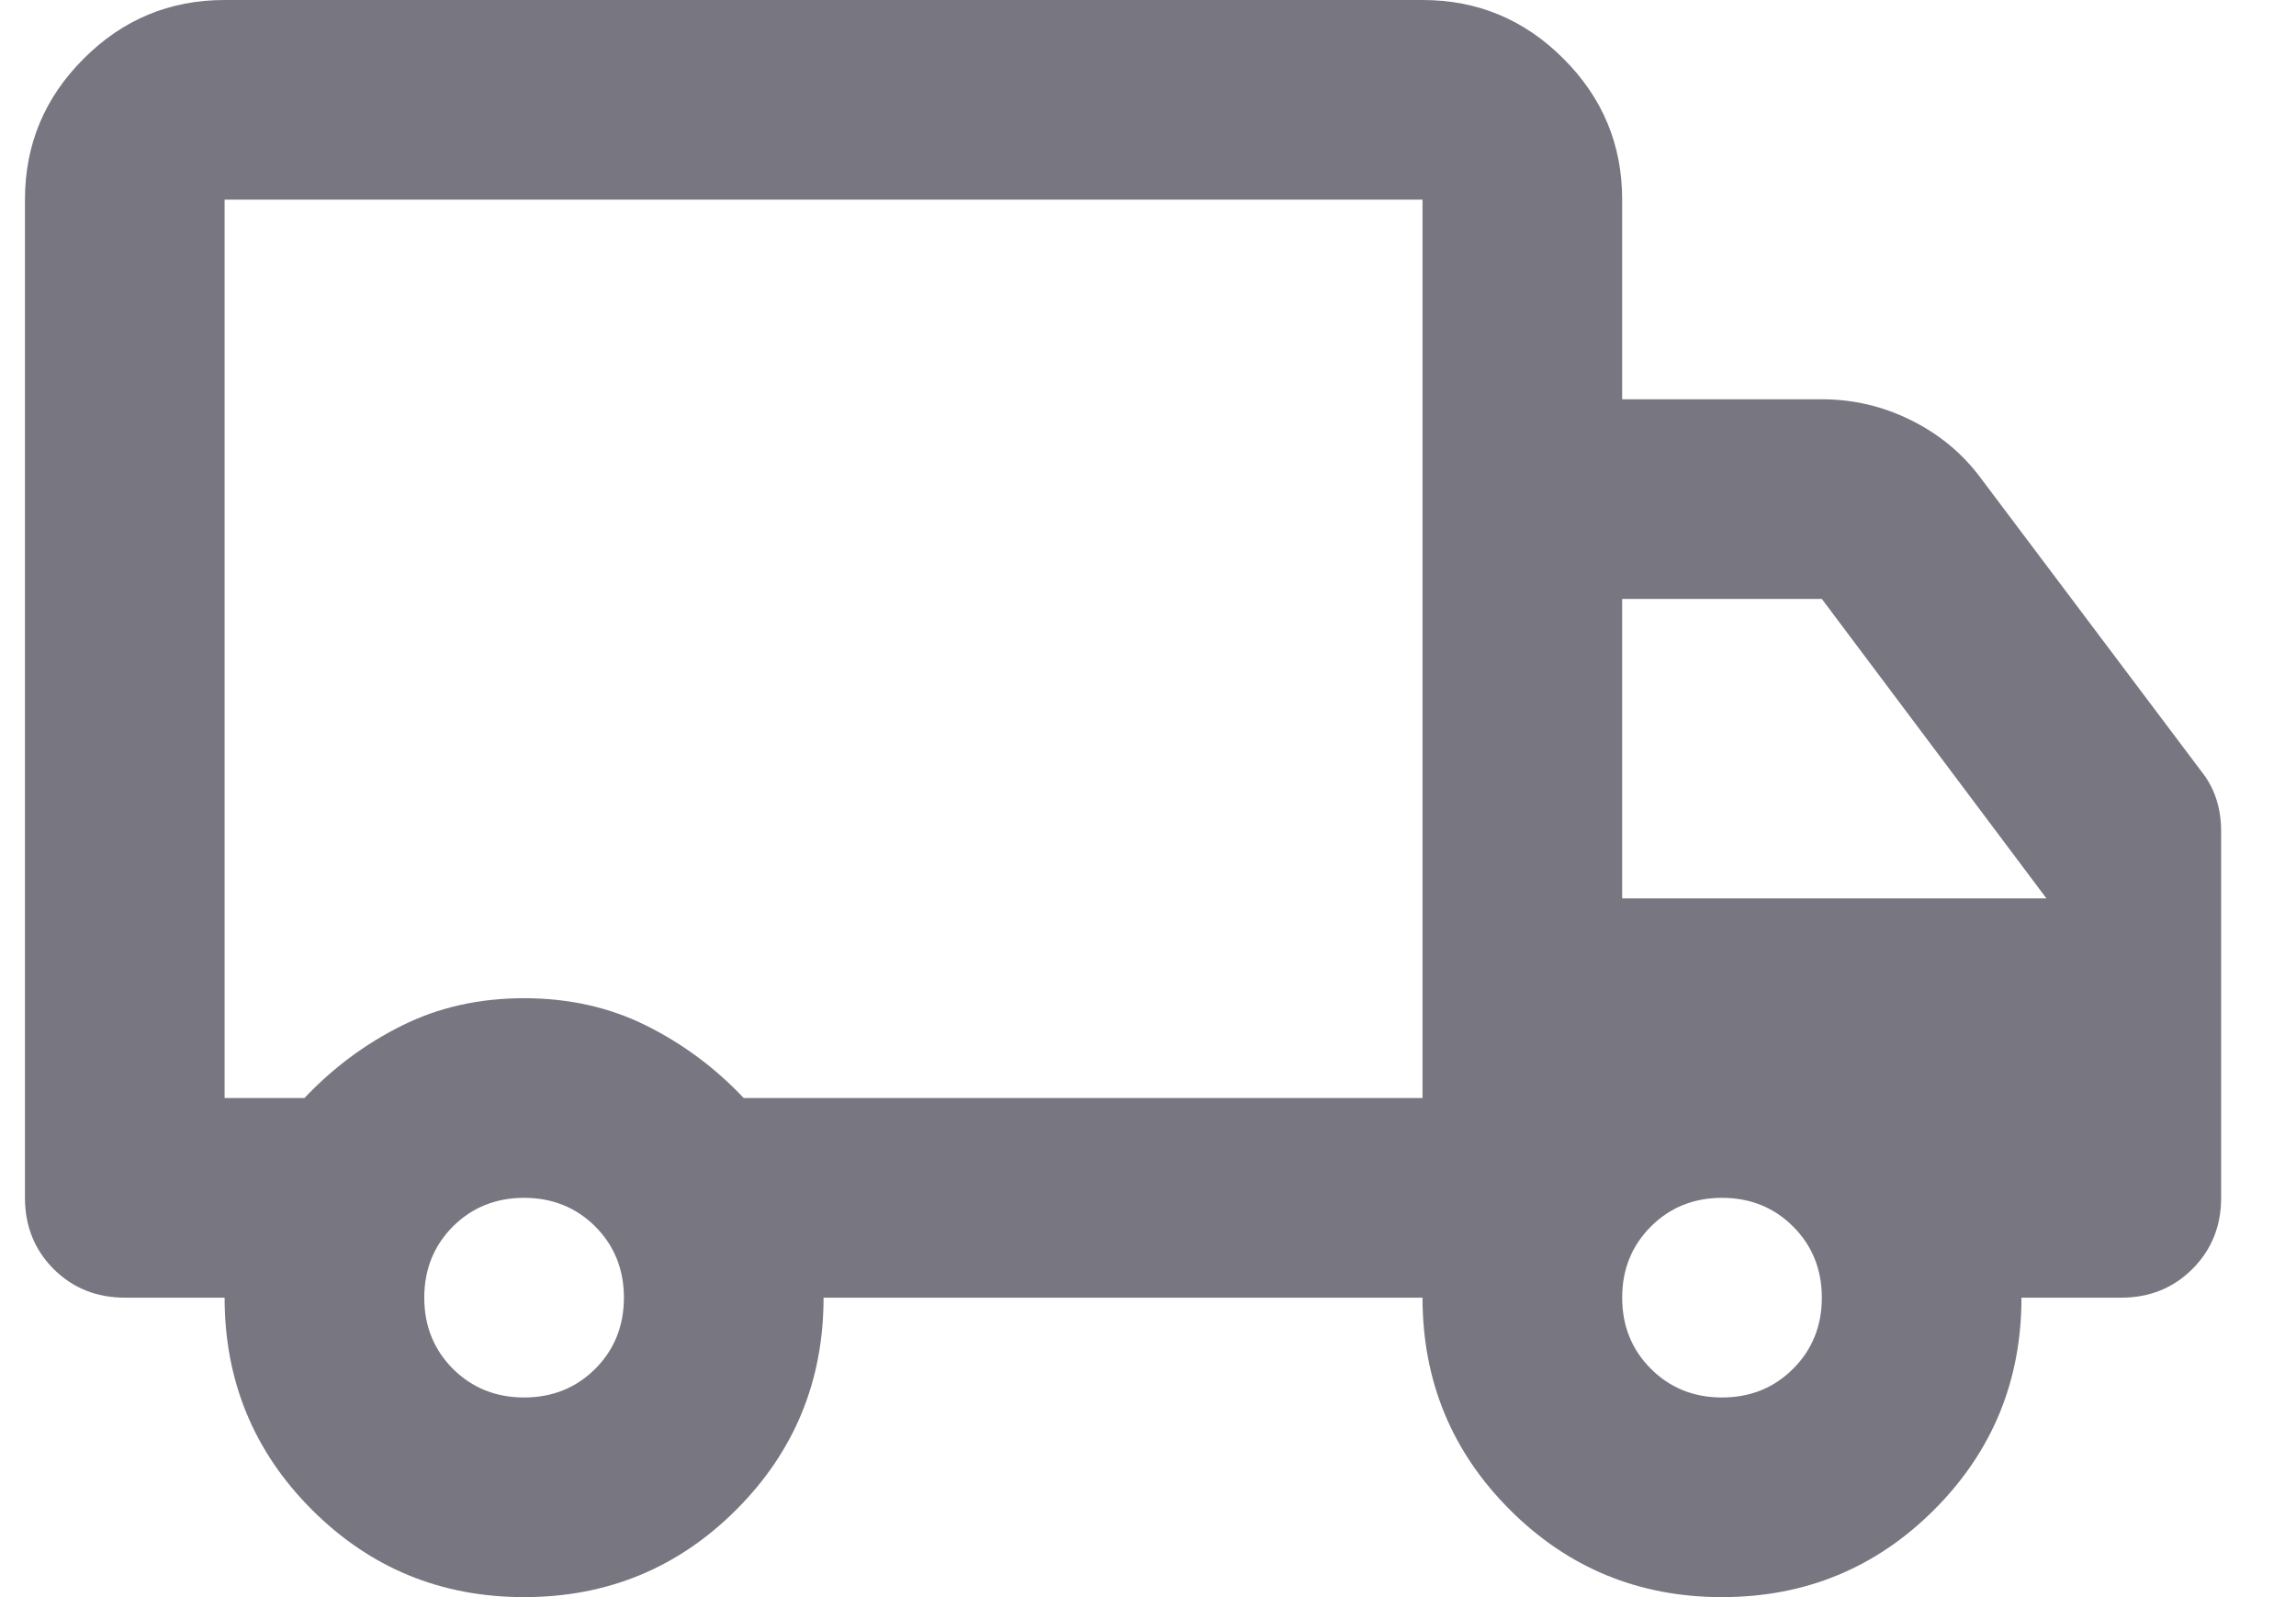 <svg width="23" height="16" viewBox="0 0 23 16" fill="none" xmlns="http://www.w3.org/2000/svg">
<path d="M5.25 16C4.417 16 3.708 15.708 3.125 15.125C2.542 14.542 2.25 13.833 2.25 13H1.25C0.967 13 0.729 12.904 0.537 12.713C0.346 12.521 0.25 12.283 0.25 12V2C0.25 1.45 0.446 0.979 0.838 0.588C1.229 0.196 1.7 0 2.25 0H14.25C14.8 0 15.271 0.196 15.662 0.588C16.054 0.979 16.25 1.45 16.25 2V4H18.25C18.567 4 18.867 4.071 19.15 4.213C19.433 4.354 19.667 4.55 19.85 4.8L22.05 7.725C22.117 7.808 22.167 7.9 22.2 8C22.233 8.1 22.25 8.208 22.25 8.325V12C22.25 12.283 22.154 12.521 21.962 12.713C21.771 12.904 21.533 13 21.25 13H20.25C20.25 13.833 19.958 14.542 19.375 15.125C18.792 15.708 18.083 16 17.25 16C16.417 16 15.708 15.708 15.125 15.125C14.542 14.542 14.25 13.833 14.25 13H8.25C8.25 13.833 7.958 14.542 7.375 15.125C6.792 15.708 6.083 16 5.25 16ZM5.25 14C5.533 14 5.771 13.904 5.963 13.713C6.154 13.521 6.25 13.283 6.25 13C6.25 12.717 6.154 12.479 5.963 12.287C5.771 12.096 5.533 12 5.25 12C4.967 12 4.729 12.096 4.537 12.287C4.346 12.479 4.25 12.717 4.25 13C4.25 13.283 4.346 13.521 4.537 13.713C4.729 13.904 4.967 14 5.25 14ZM2.25 11H3.05C3.333 10.7 3.658 10.458 4.025 10.275C4.392 10.092 4.8 10 5.25 10C5.7 10 6.108 10.092 6.475 10.275C6.842 10.458 7.167 10.7 7.45 11H14.25V2H2.25V11ZM17.25 14C17.533 14 17.771 13.904 17.962 13.713C18.154 13.521 18.25 13.283 18.25 13C18.25 12.717 18.154 12.479 17.962 12.287C17.771 12.096 17.533 12 17.25 12C16.967 12 16.729 12.096 16.538 12.287C16.346 12.479 16.25 12.717 16.25 13C16.25 13.283 16.346 13.521 16.538 13.713C16.729 13.904 16.967 14 17.25 14ZM16.25 9H20.5L18.25 6H16.25V9Z" fill="#787680"/>
</svg>
